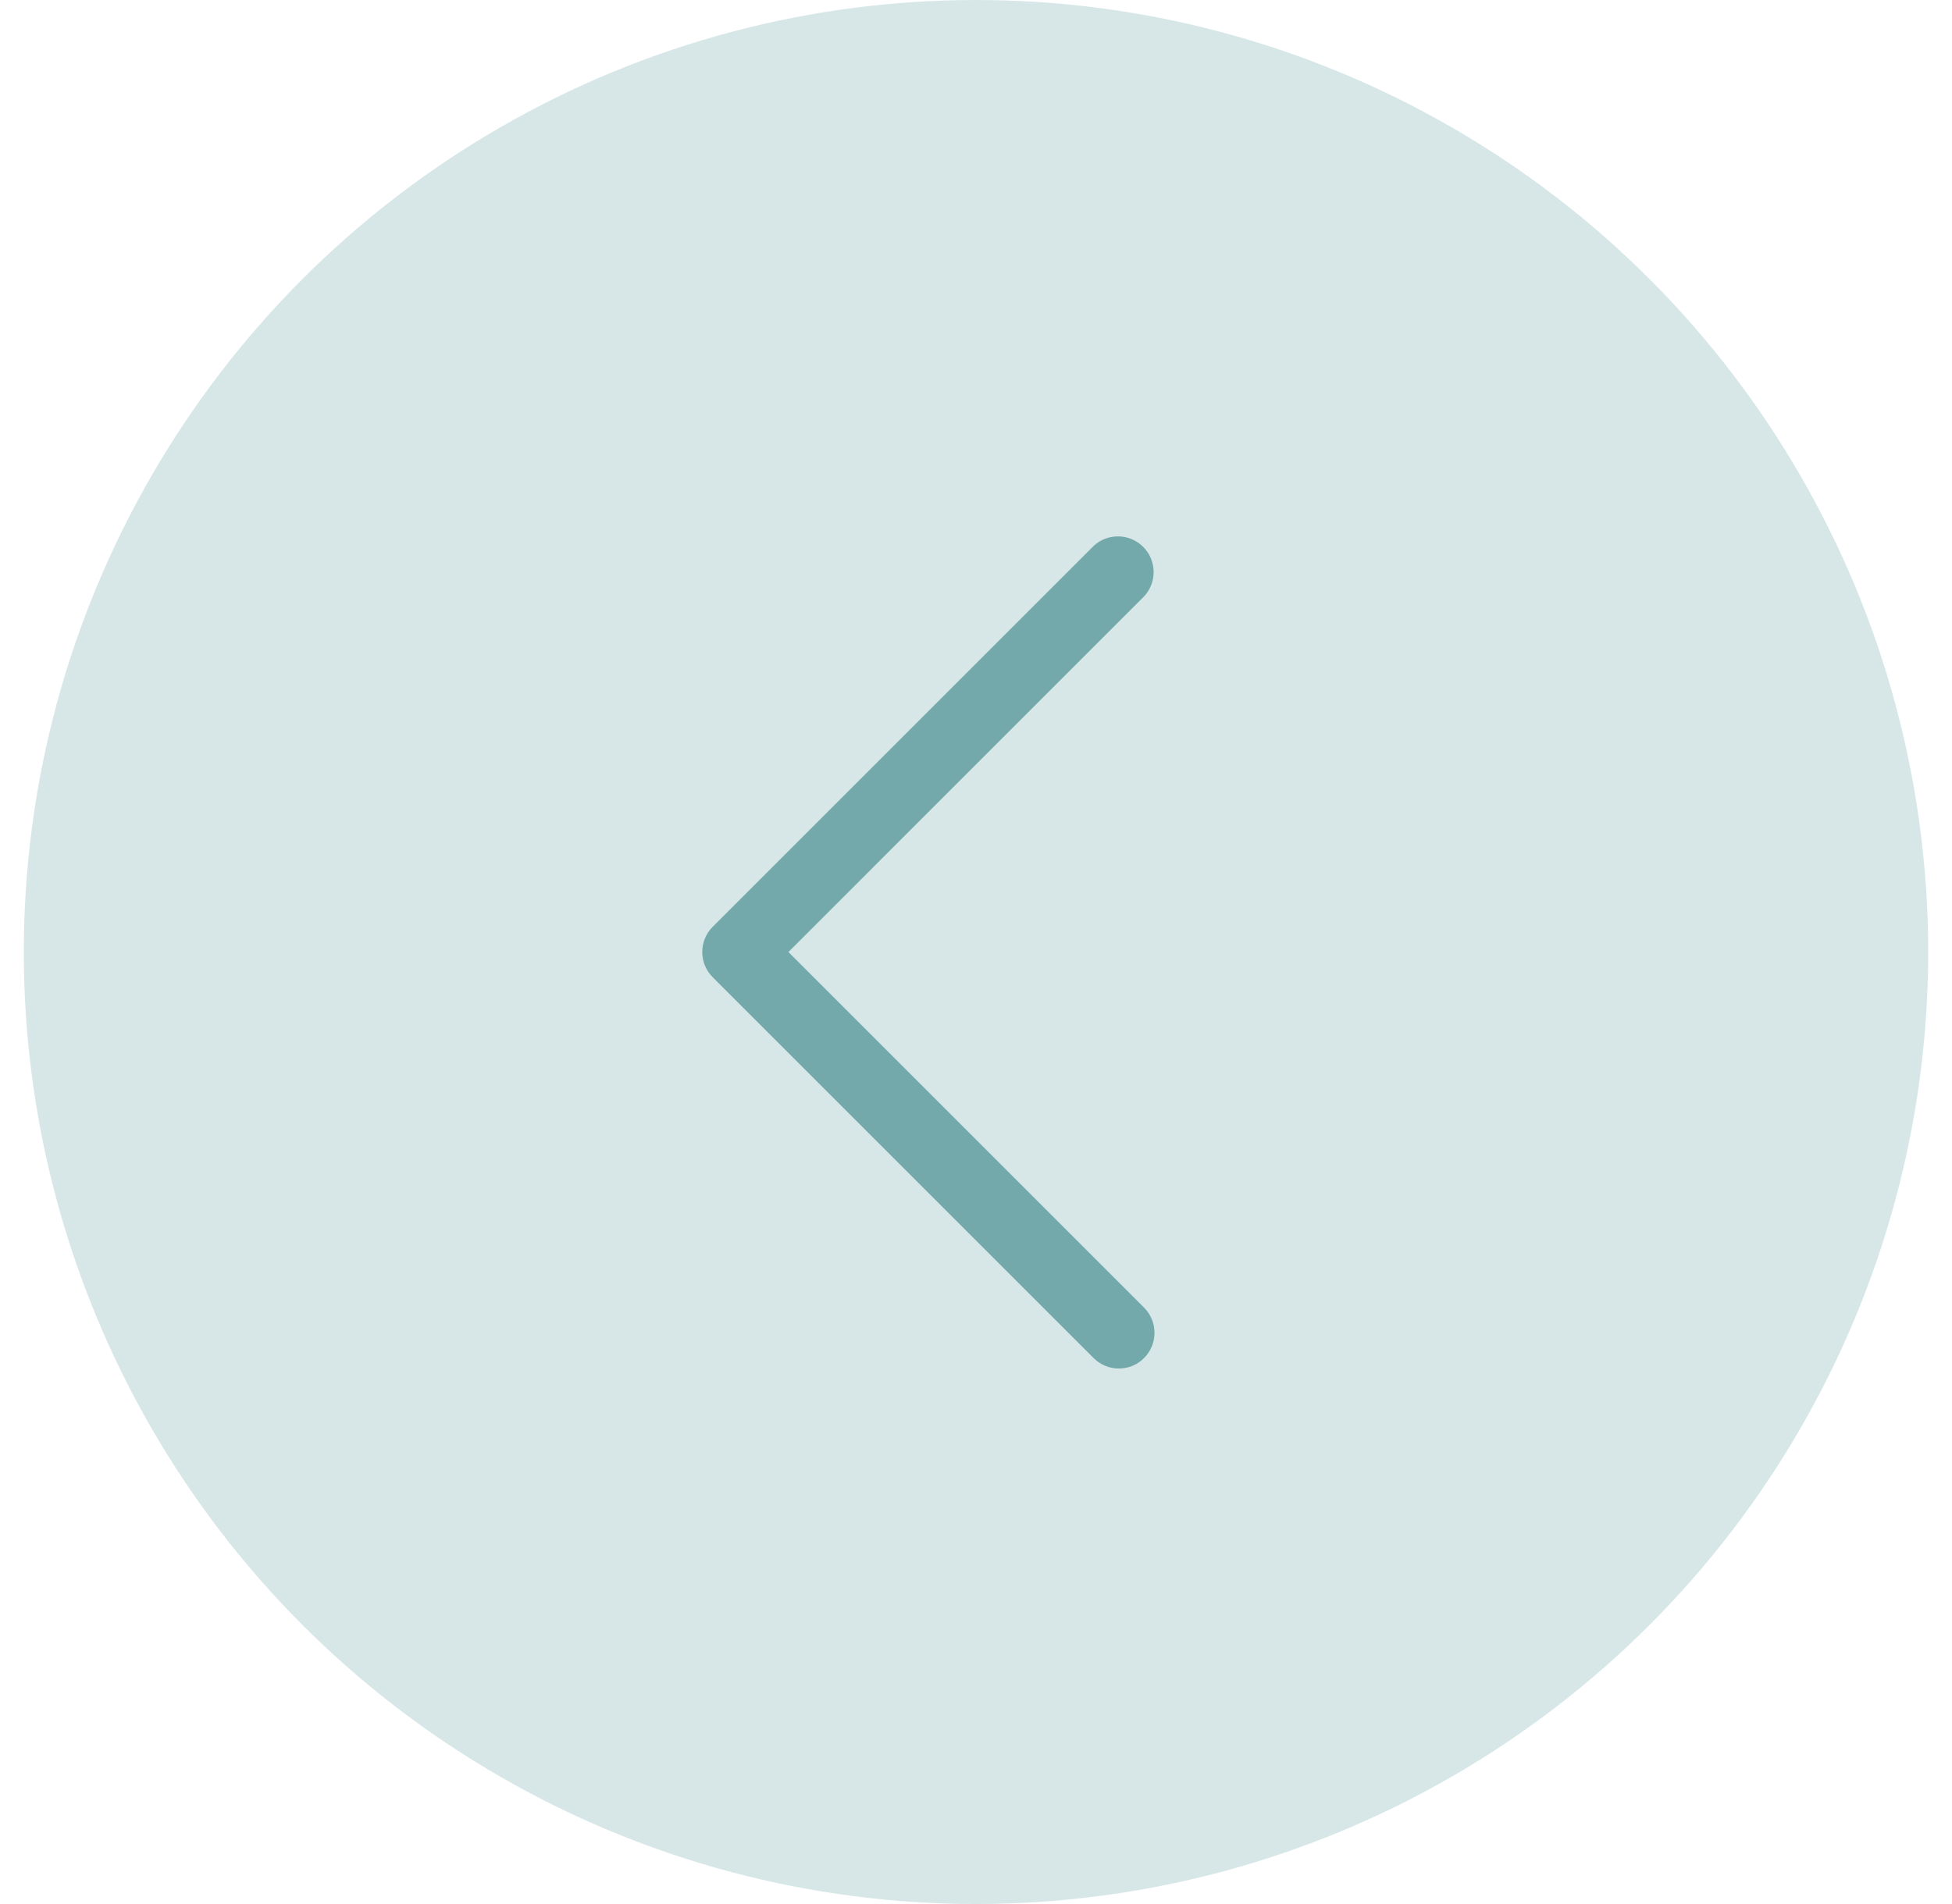 <svg width="41" height="40" viewBox="0 0 41 40" fill="none" xmlns="http://www.w3.org/2000/svg">
<circle cx="20.5" cy="20" r="20" fill="#D7E7E7"/>
<path d="M23.5 28.75C23.301 28.751 23.11 28.672 22.97 28.53L14.97 20.53C14.677 20.237 14.677 19.763 14.97 19.47L22.97 11.47C23.265 11.194 23.726 11.203 24.011 11.488C24.297 11.774 24.305 12.234 24.03 12.53L16.56 20L24.03 27.47C24.322 27.763 24.322 28.237 24.03 28.53C23.89 28.672 23.699 28.751 23.5 28.75Z" fill="#73A9AB"/>
</svg>
